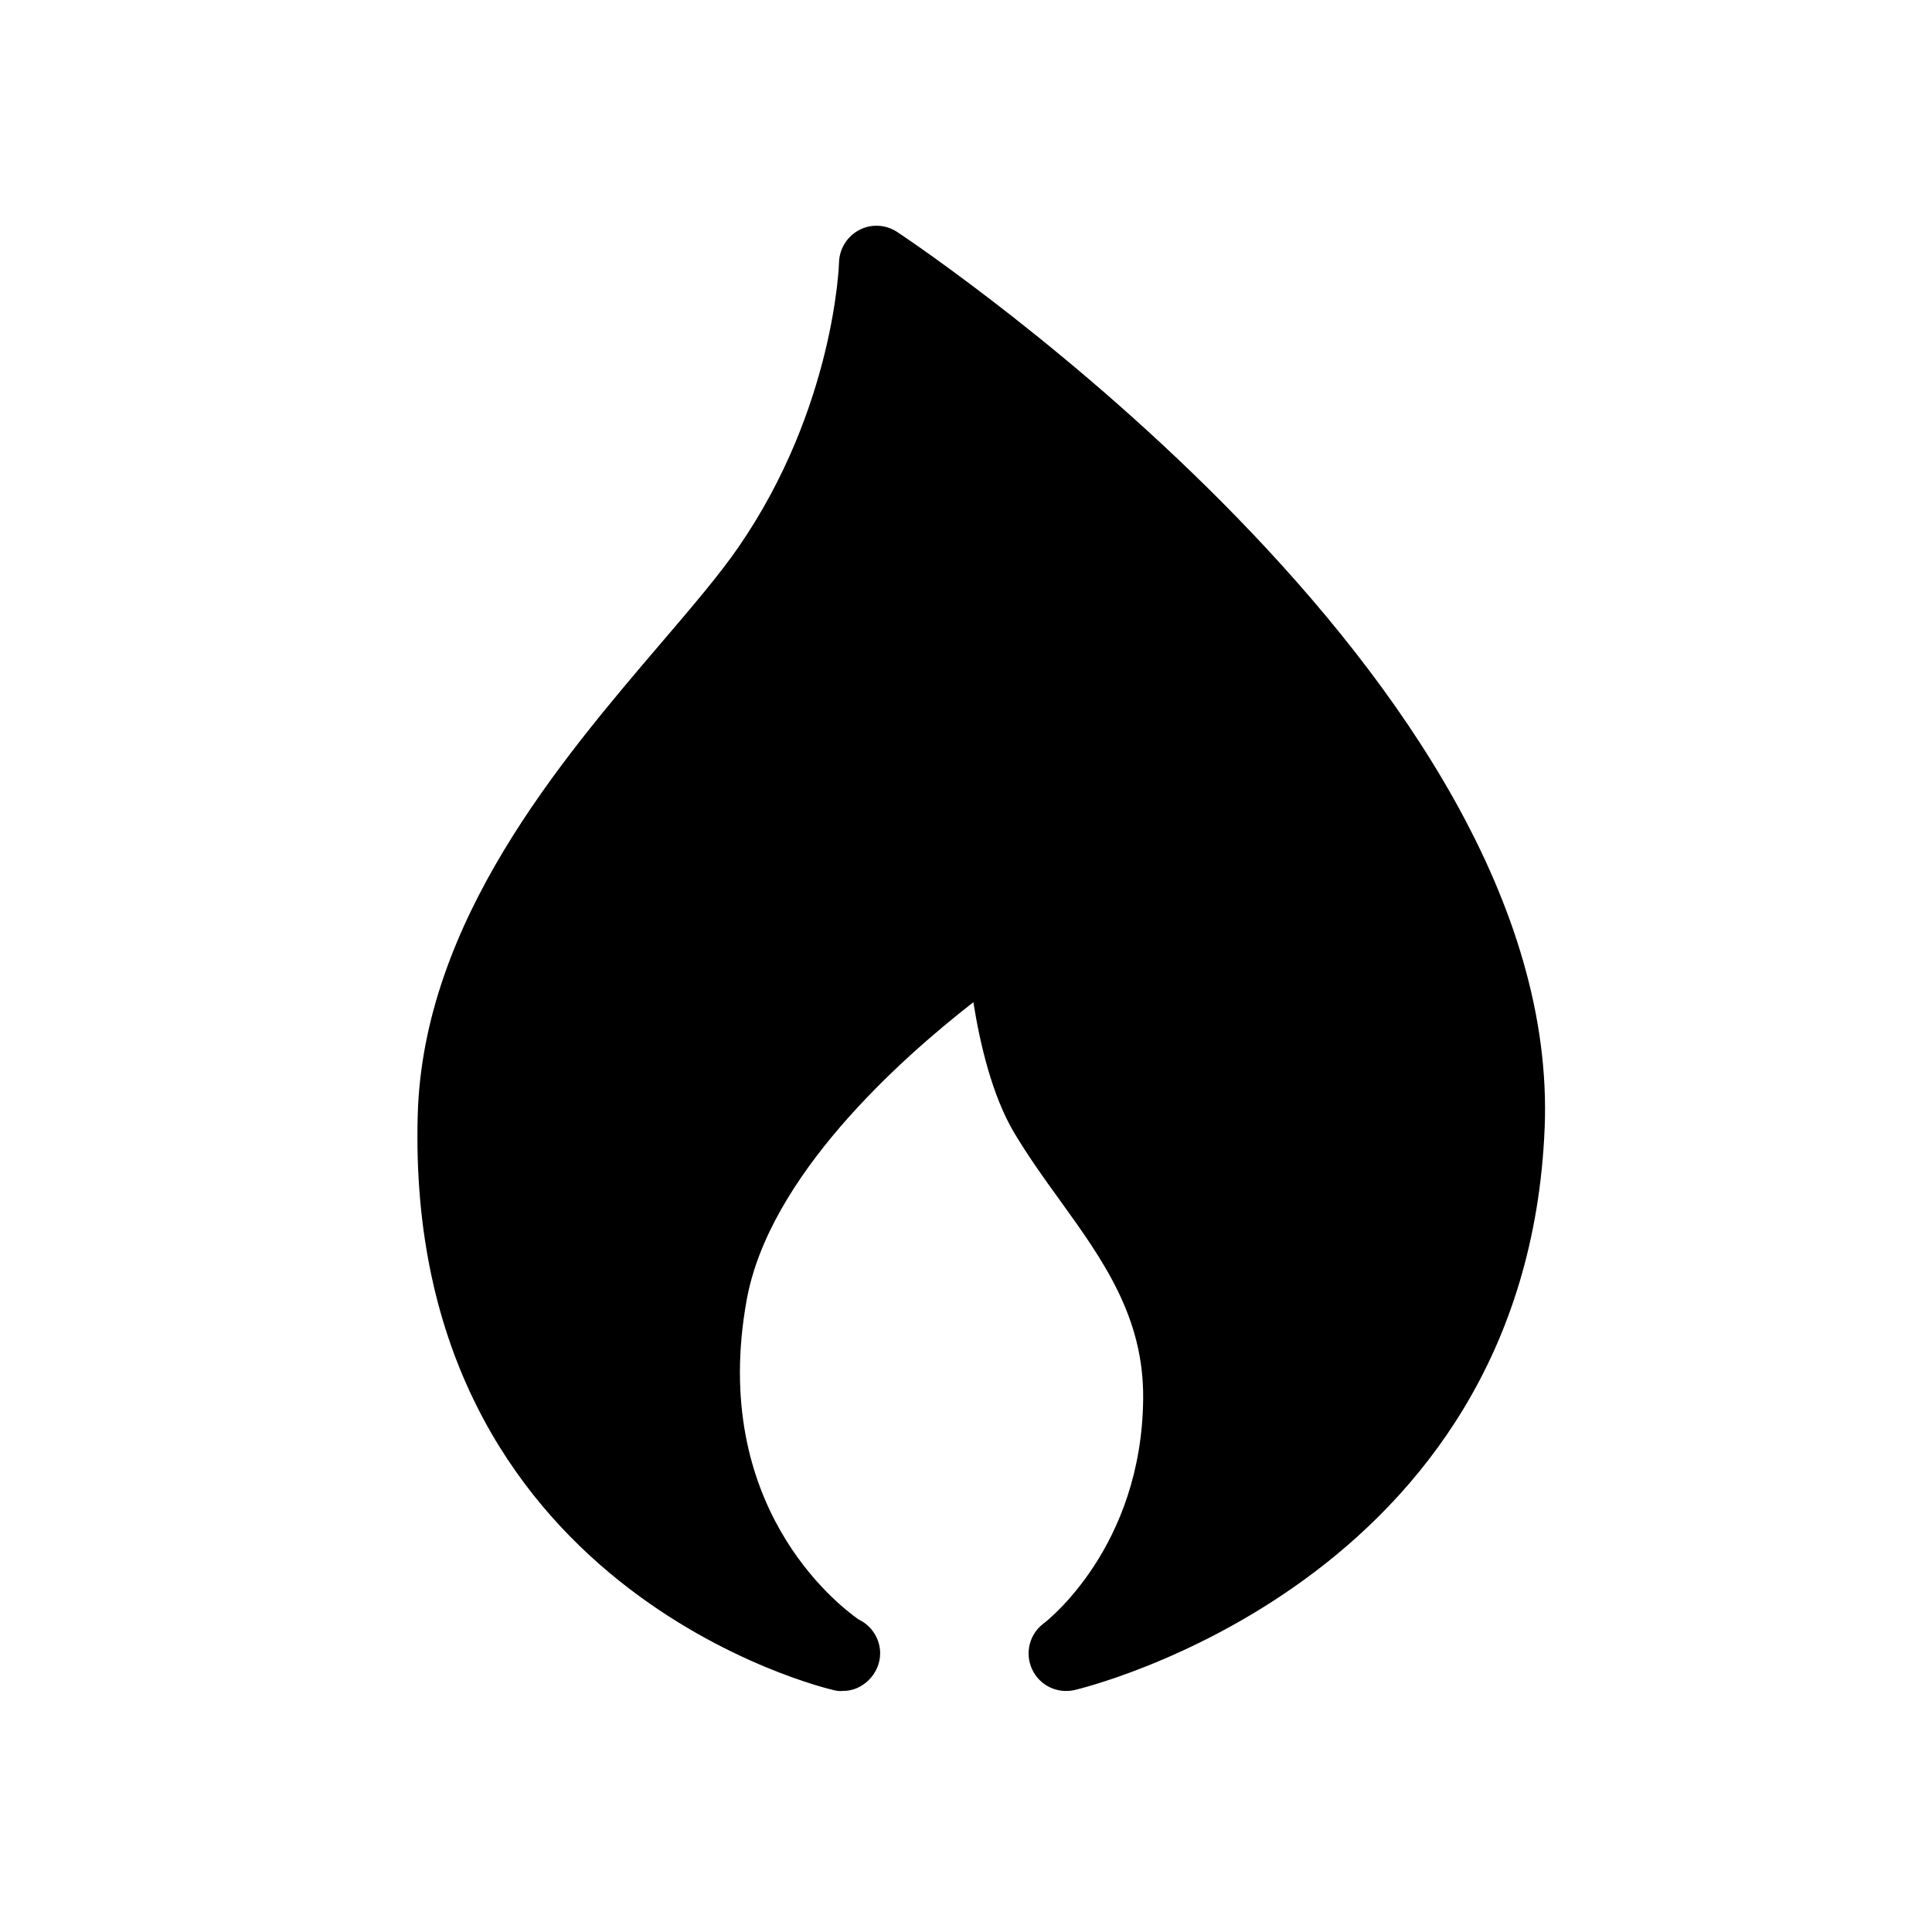 <?xml version="1.0" standalone="no"?><!DOCTYPE svg PUBLIC "-//W3C//DTD SVG 1.1//EN" "http://www.w3.org/Graphics/SVG/1.1/DTD/svg11.dtd"><svg class="icon" width="200px" height="200.00px" viewBox="0 0 1024 1024" version="1.1" xmlns="http://www.w3.org/2000/svg"><path d="M446.1 896.3c-1.4 0-2.8-0.1-4.2-0.5-2.3-0.5-227.5-52.5-220.5-304.7 2.8-102.6 75.8-188 129.1-250.4 16.6-19.4 30.9-36.2 40.9-50.7 50.9-73.8 53.3-150.2 53.3-150.9 0.2-7.3 4.3-13.8 10.7-17.2 6.4-3.4 14.2-2.9 20.2 1.1 14.4 9.6 352.8 237 343.1 474.8-9.9 241.9-246.9 297.4-249.3 298-9.2 2-18.5-2.6-22.4-11.1-3.9-8.5-1.4-18.6 6.1-24.2 2.1-1.6 52.1-40.7 52.8-119.2 0.4-43.4-21.4-73.6-44.4-105.5-8.2-11.3-16.6-23.1-23.9-35.3-11.8-19.8-18.2-47.4-21.7-69.3-39.2 30.5-108.5 92.5-120.2 158.1-19.5 108.5 47.8 160.9 59.3 169 6.8 3.2 11.5 10.1 11.5 18 0 11-9.6 20.3-20 19.9-0.2 0.1-0.3 0.1-0.4 0.1z" /></svg>